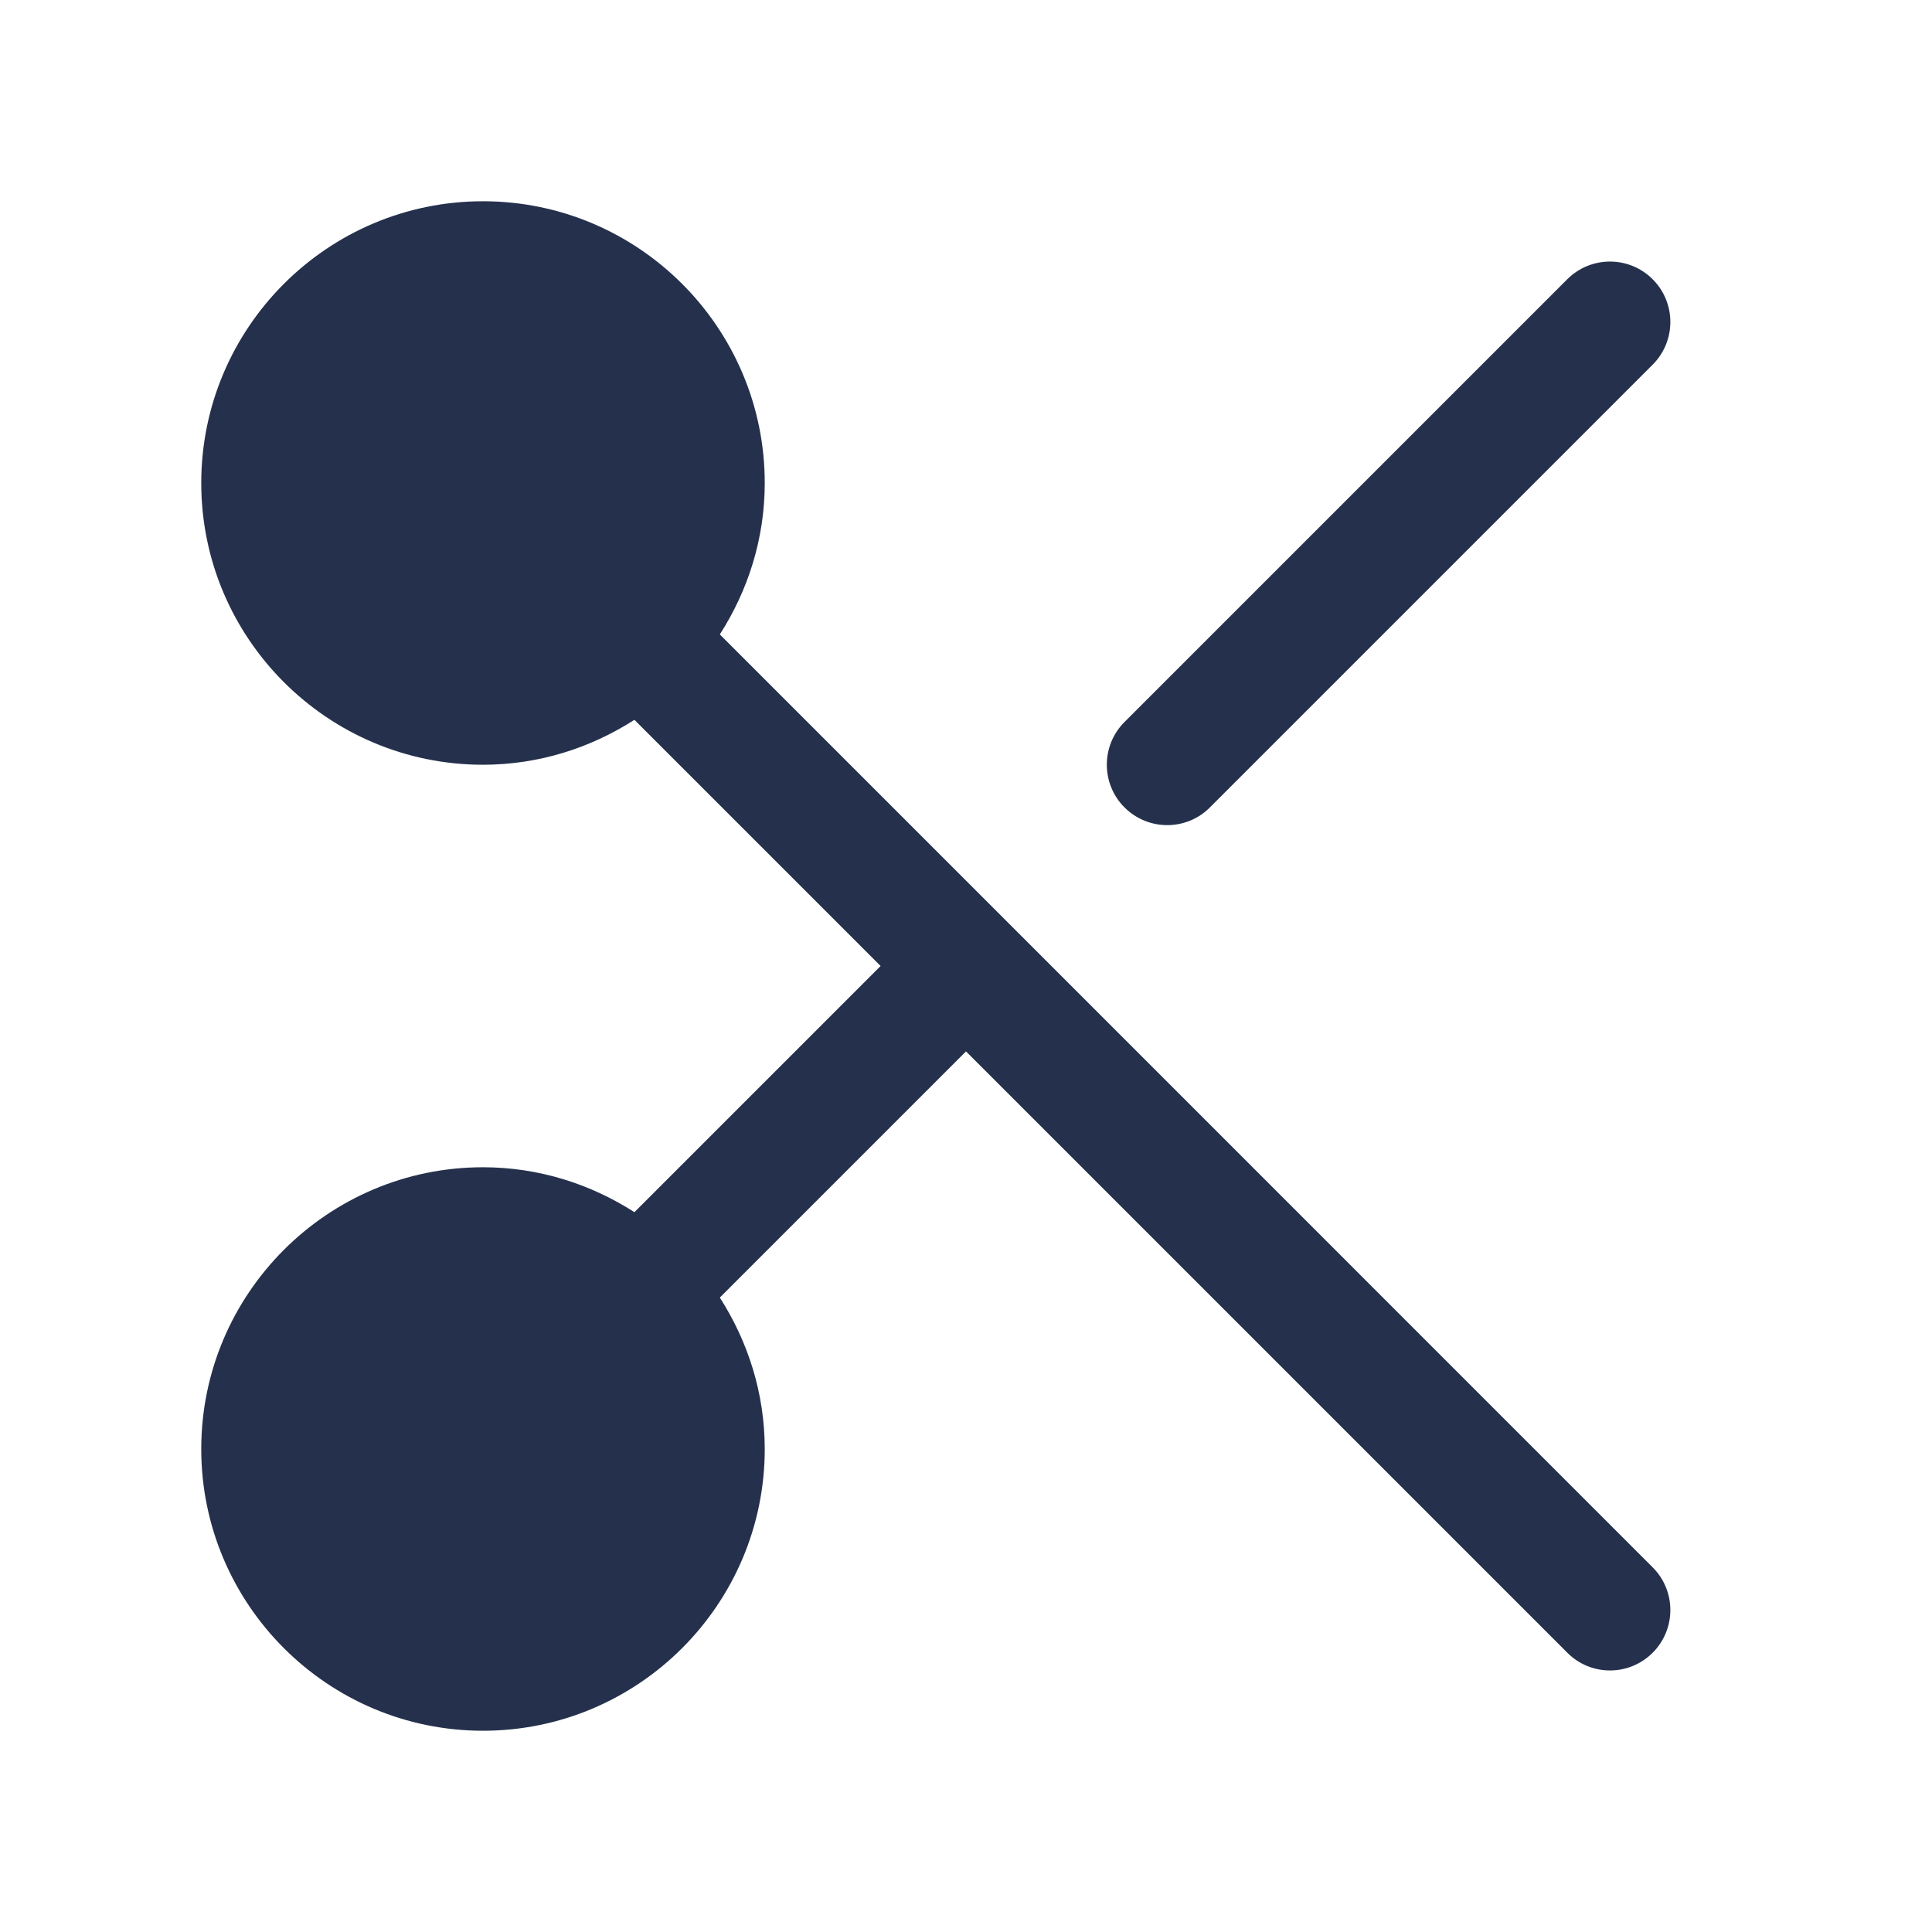 <svg width="24" height="24" viewBox="0 0 24 24" fill="none" xmlns="http://www.w3.org/2000/svg">
<path d="M20.53 19.47C20.823 19.763 20.823 20.238 20.53 20.531C20.384 20.677 20.192 20.751 20 20.751C19.808 20.751 19.616 20.678 19.47 20.531L12 13.061L8.942 16.119C9.291 16.663 9.5 17.307 9.5 18C9.5 19.93 7.93 21.5 6 21.5C4.07 21.5 2.5 19.93 2.5 18C2.5 16.07 4.07 14.5 6 14.5C6.694 14.5 7.337 14.709 7.881 15.058L10.939 12L7.881 8.942C7.337 9.291 6.693 9.5 6 9.5C4.07 9.5 2.5 7.93 2.5 6C2.5 4.07 4.07 2.5 6 2.5C7.93 2.5 9.5 4.07 9.5 6C9.5 6.694 9.291 7.337 8.942 7.881L12.53 11.469L20.53 19.47ZM14.5 10.25C14.692 10.25 14.884 10.177 15.03 10.03L20.53 4.53C20.823 4.237 20.823 3.762 20.53 3.469C20.237 3.176 19.762 3.176 19.469 3.469L13.969 8.969C13.676 9.262 13.676 9.737 13.969 10.03C14.116 10.177 14.308 10.25 14.5 10.25Z" fill="#25314C"/>
</svg>
